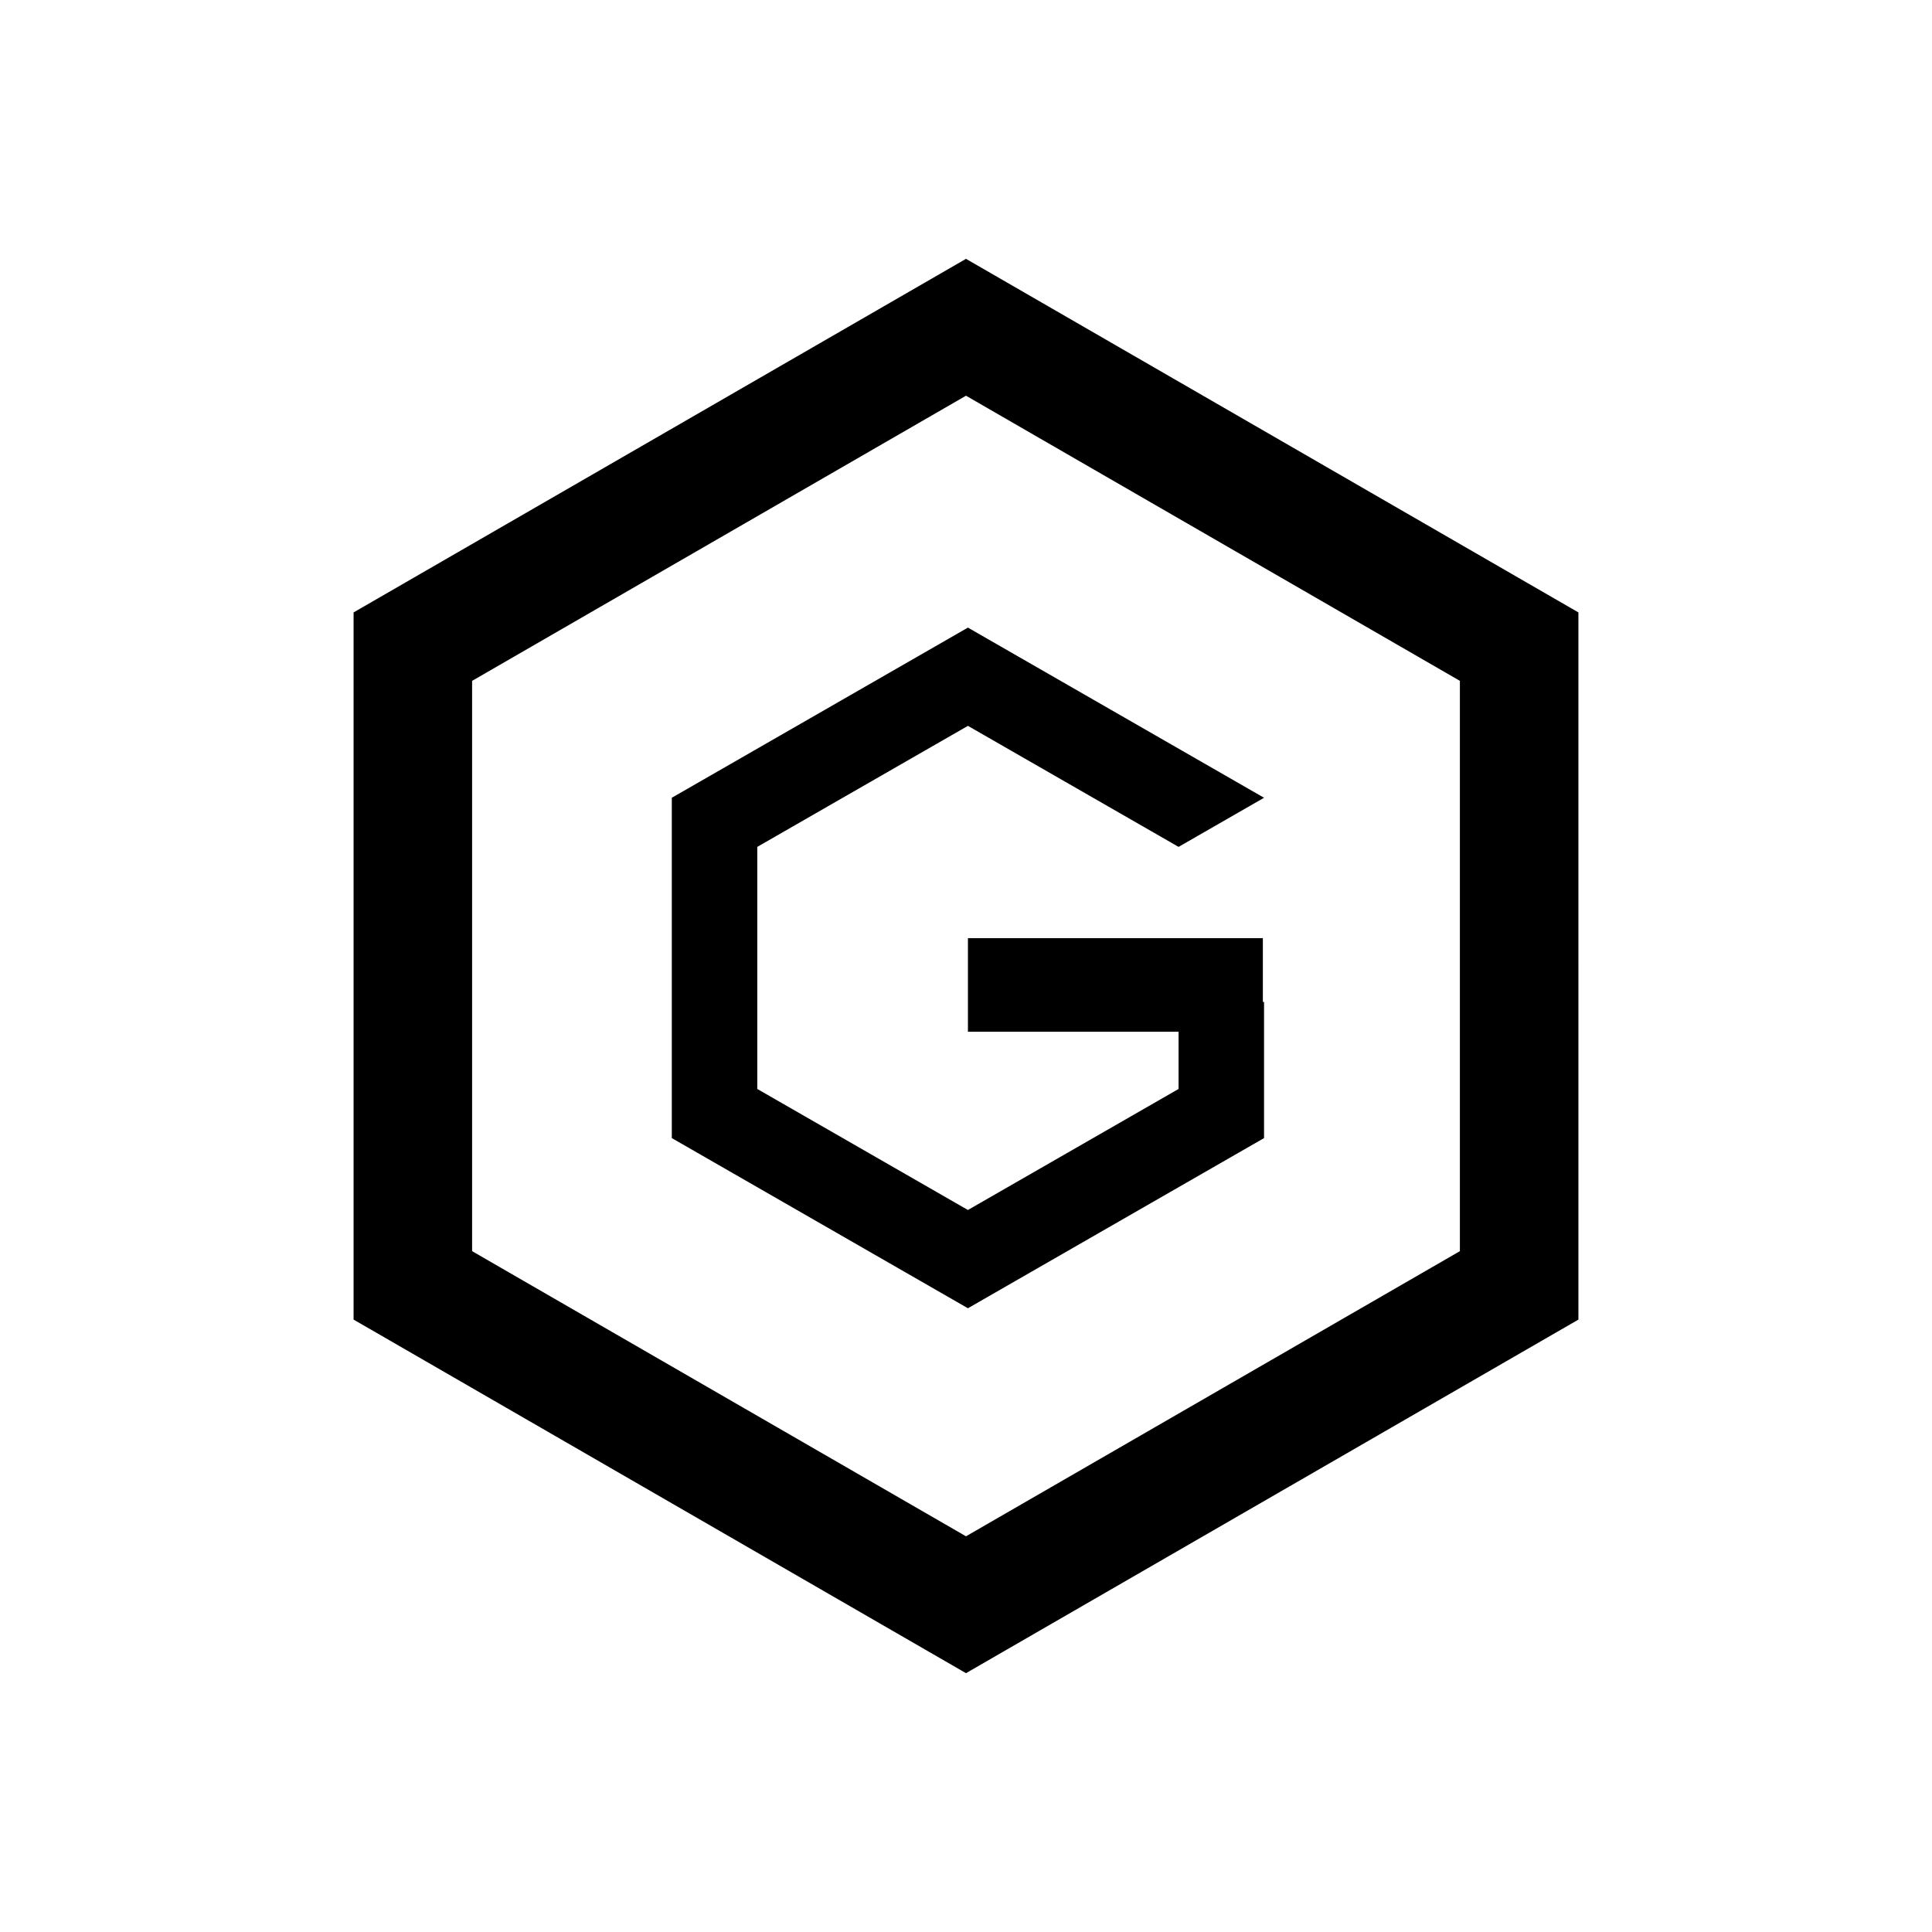 <svg width="163" height="163" viewBox="0 0 163 163" fill="none" xmlns="http://www.w3.org/2000/svg">
<path d="M12.993 32.718L59.662 5.774L106.331 32.718V86.606L59.662 113.551L12.993 86.606V32.718Z" transform="translate(0 103.338) rotate(-60)" stroke="black" stroke-width="10"/>
<path d="M24.983 8.289L7.212 18.5V38.924L24.983 49.136L42.755 38.924V31.584H49.967V43.069L24.983 57.425L0 43.069V14.356L24.983 0L49.967 14.356L42.755 18.5L24.983 8.289Z" transform="translate(56.679 52.95)" fill="black"/>
<rect width="24.882" height="7.896" transform="translate(81.663 79.15)" fill="black"/>
</svg>
